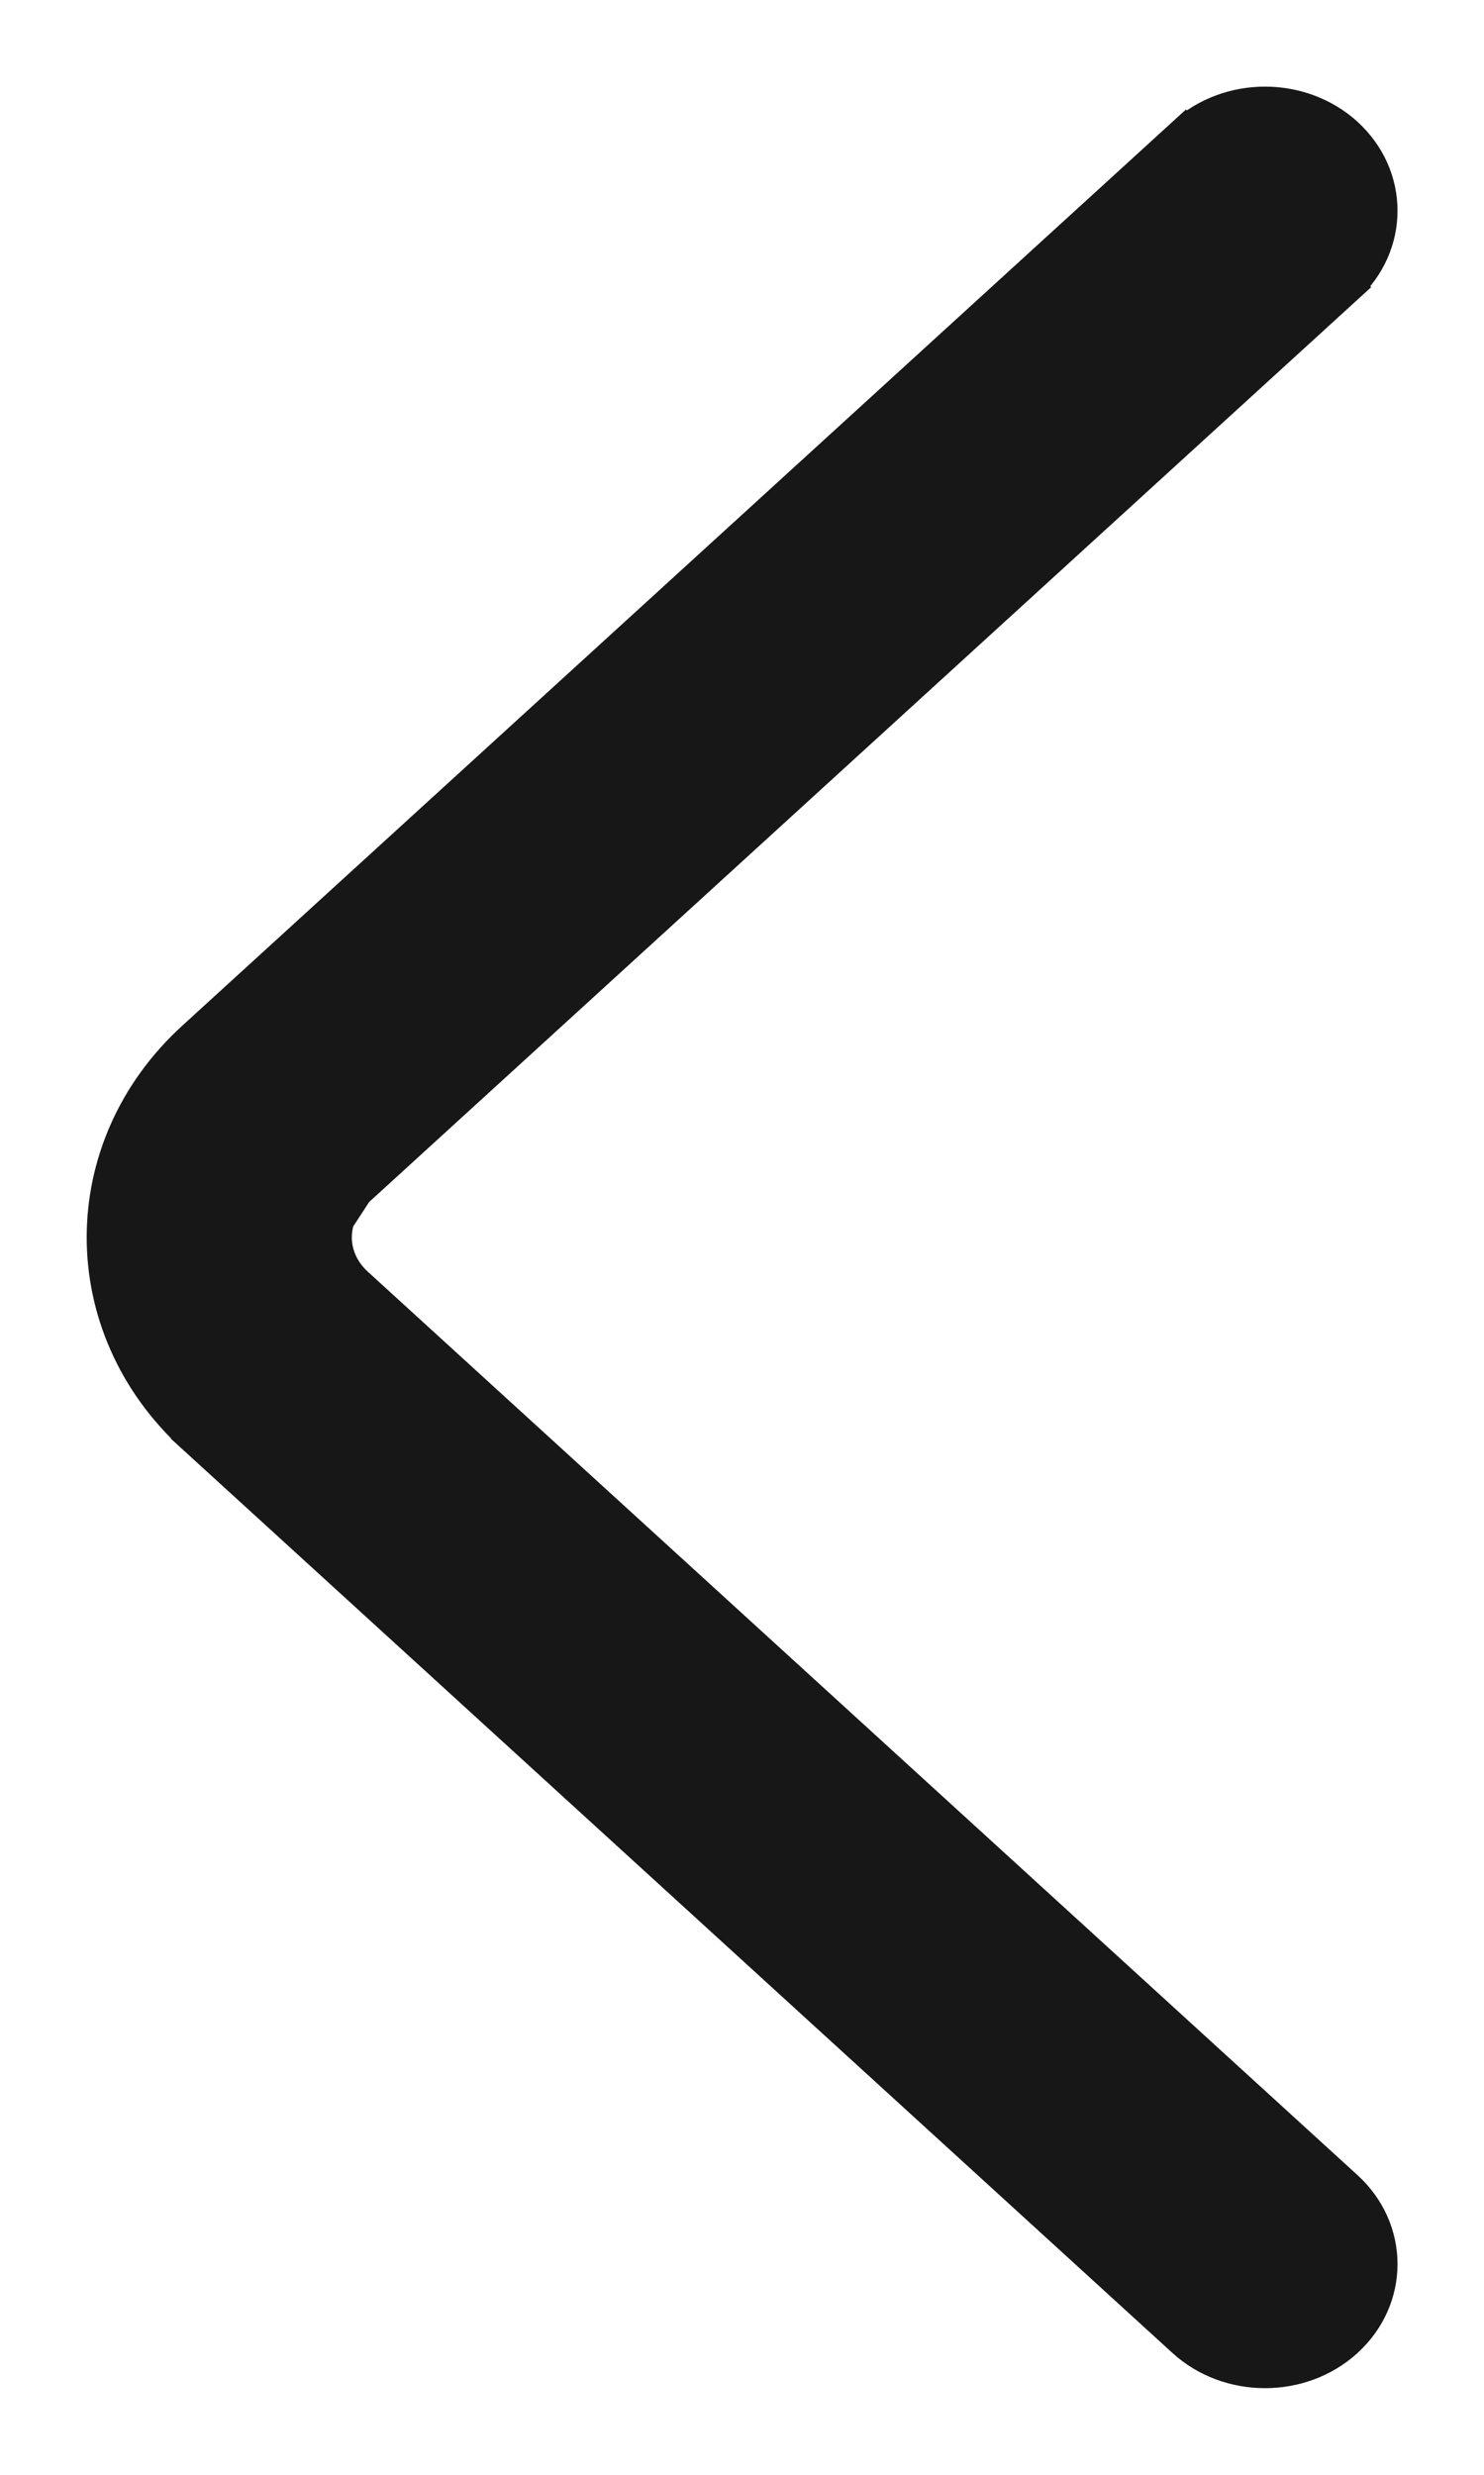 <svg width="12" height="20" viewBox="0 0 12 20" fill="none" xmlns="http://www.w3.org/2000/svg">
<path d="M2.871 9.614L2.872 9.614L10.876 2.311L10.775 2.2L10.876 2.311C11.243 1.976 11.242 1.428 10.875 1.094C10.694 0.93 10.46 0.85 10.229 0.85C9.997 0.85 9.762 0.931 9.581 1.096L9.682 1.206L9.581 1.096L1.577 8.398C0.609 9.279 0.609 10.72 1.577 11.602L2.871 9.614ZM2.871 9.614C2.636 9.828 2.636 10.171 2.872 10.387L2.872 10.387L10.876 17.689C11.243 18.024 11.242 18.572 10.875 18.906C10.516 19.232 9.939 19.231 9.581 18.904C9.581 18.904 9.581 18.904 9.581 18.904L1.577 11.602L2.871 9.614Z" fill="#171717" stroke="#171717" stroke-width="0.3"/>
</svg>
